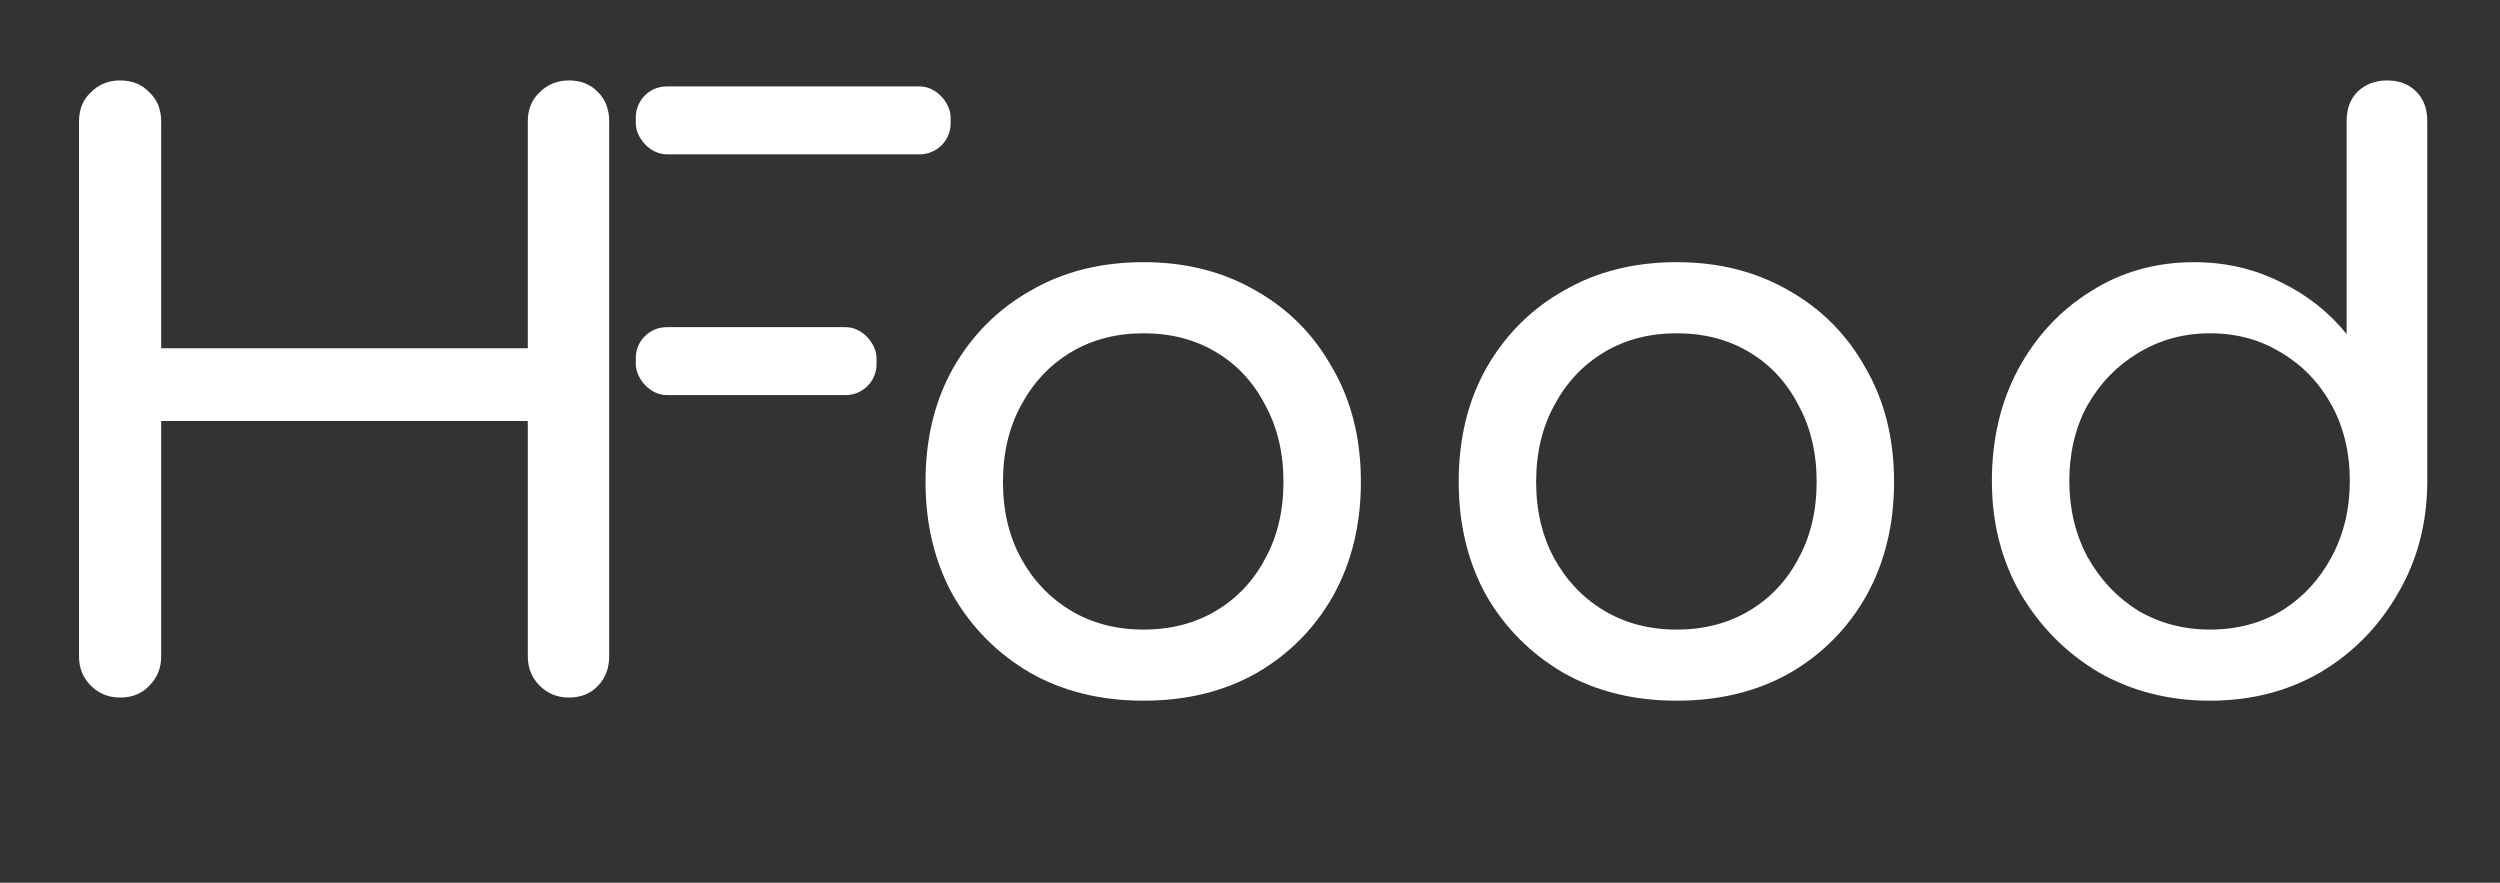 <svg width="405" height="143" viewBox="0 0 405 143" fill="none" xmlns="http://www.w3.org/2000/svg">
<rect x="0" y="0" width="405" height="143" fill="#333333" stroke="none"/>
<path d="M19.456 113C17.579 113 16 112.36 14.72 111.08C13.44 109.8 12.8 108.221 12.8 106.344V19.688C12.8 17.725 13.44 16.147 14.72 14.952C16 13.672 17.579 13.032 19.456 13.032C21.419 13.032 22.997 13.672 24.192 14.952C25.472 16.147 26.112 17.725 26.112 19.688V56.424H85.504V19.688C85.504 17.725 86.144 16.147 87.424 14.952C88.704 13.672 90.283 13.032 92.16 13.032C94.123 13.032 95.701 13.672 96.896 14.952C98.091 16.147 98.688 17.725 98.688 19.688V106.344C98.688 108.221 98.091 109.8 96.896 111.08C95.701 112.36 94.123 113 92.16 113C90.283 113 88.704 112.36 87.424 111.08C86.144 109.8 85.504 108.221 85.504 106.344V68.2H26.112V106.344C26.112 108.221 25.472 109.8 24.192 111.08C22.997 112.36 21.419 113 19.456 113Z" fill="white"/>
<path d="M185.264 113.512C178.352 113.512 172.251 112.019 166.96 109.032C161.669 105.96 157.488 101.779 154.416 96.488C151.429 91.112 149.936 84.968 149.936 78.056C149.936 71.059 151.429 64.915 154.416 59.624C157.488 54.248 161.669 50.067 166.96 47.08C172.251 44.008 178.352 42.472 185.264 42.472C192.091 42.472 198.149 44.008 203.44 47.08C208.731 50.067 212.869 54.248 215.856 59.624C218.928 64.915 220.464 71.059 220.464 78.056C220.464 84.968 218.971 91.112 215.984 96.488C212.997 101.779 208.859 105.96 203.568 109.032C198.277 112.019 192.176 113.512 185.264 113.512ZM185.264 101.992C189.701 101.992 193.627 100.968 197.04 98.92C200.453 96.872 203.099 94.056 204.976 90.472C206.939 86.888 207.92 82.749 207.92 78.056C207.92 73.363 206.939 69.224 204.976 65.64C203.099 61.971 200.453 59.112 197.04 57.064C193.627 55.016 189.701 53.992 185.264 53.992C180.827 53.992 176.901 55.016 173.488 57.064C170.075 59.112 167.387 61.971 165.424 65.64C163.461 69.224 162.48 73.363 162.48 78.056C162.48 82.749 163.461 86.888 165.424 90.472C167.387 94.056 170.075 96.872 173.488 98.92C176.901 100.968 180.827 101.992 185.264 101.992ZM271.639 113.512C264.727 113.512 258.626 112.019 253.335 109.032C248.044 105.96 243.863 101.779 240.791 96.488C237.804 91.112 236.311 84.968 236.311 78.056C236.311 71.059 237.804 64.915 240.791 59.624C243.863 54.248 248.044 50.067 253.335 47.08C258.626 44.008 264.727 42.472 271.639 42.472C278.466 42.472 284.524 44.008 289.815 47.08C295.106 50.067 299.244 54.248 302.231 59.624C305.303 64.915 306.839 71.059 306.839 78.056C306.839 84.968 305.346 91.112 302.359 96.488C299.372 101.779 295.234 105.96 289.943 109.032C284.652 112.019 278.551 113.512 271.639 113.512ZM271.639 101.992C276.076 101.992 280.002 100.968 283.415 98.92C286.828 96.872 289.474 94.056 291.351 90.472C293.314 86.888 294.295 82.749 294.295 78.056C294.295 73.363 293.314 69.224 291.351 65.64C289.474 61.971 286.828 59.112 283.415 57.064C280.002 55.016 276.076 53.992 271.639 53.992C267.202 53.992 263.276 55.016 259.863 57.064C256.45 59.112 253.762 61.971 251.799 65.64C249.836 69.224 248.855 73.363 248.855 78.056C248.855 82.749 249.836 86.888 251.799 90.472C253.762 94.056 256.45 96.872 259.863 98.92C263.276 100.968 267.202 101.992 271.639 101.992ZM358.014 113.512C351.358 113.512 345.342 111.976 339.966 108.904C334.675 105.747 330.451 101.48 327.294 96.104C324.222 90.728 322.686 84.669 322.686 77.928C322.686 71.187 324.094 65.171 326.91 59.88C329.811 54.504 333.737 50.28 338.686 47.208C343.635 44.051 349.225 42.472 355.454 42.472C360.489 42.472 365.139 43.539 369.406 45.672C373.673 47.72 377.257 50.536 380.158 54.12V19.56C380.158 17.597 380.755 16.019 381.95 14.824C383.23 13.629 384.809 13.032 386.686 13.032C388.649 13.032 390.227 13.629 391.422 14.824C392.617 16.019 393.214 17.597 393.214 19.56V77.928C393.214 84.669 391.635 90.728 388.478 96.104C385.406 101.48 381.225 105.747 375.934 108.904C370.643 111.976 364.67 113.512 358.014 113.512ZM358.014 101.992C362.366 101.992 366.249 100.968 369.662 98.92C373.075 96.787 375.763 93.885 377.726 90.216C379.689 86.547 380.67 82.451 380.67 77.928C380.67 73.32 379.689 69.224 377.726 65.64C375.763 62.056 373.075 59.24 369.662 57.192C366.249 55.059 362.366 53.992 358.014 53.992C353.747 53.992 349.865 55.059 346.366 57.192C342.953 59.24 340.222 62.056 338.174 65.64C336.211 69.224 335.23 73.32 335.23 77.928C335.23 82.451 336.211 86.547 338.174 90.216C340.222 93.885 342.953 96.787 346.366 98.92C349.865 100.968 353.747 101.992 358.014 101.992Z" fill="white"/>
<rect x="103" y="14" width="51" height="11" rx="5" fill="white"/>
<rect x="103" y="53" width="39" height="11" rx="5" fill="white"/>
</svg>
